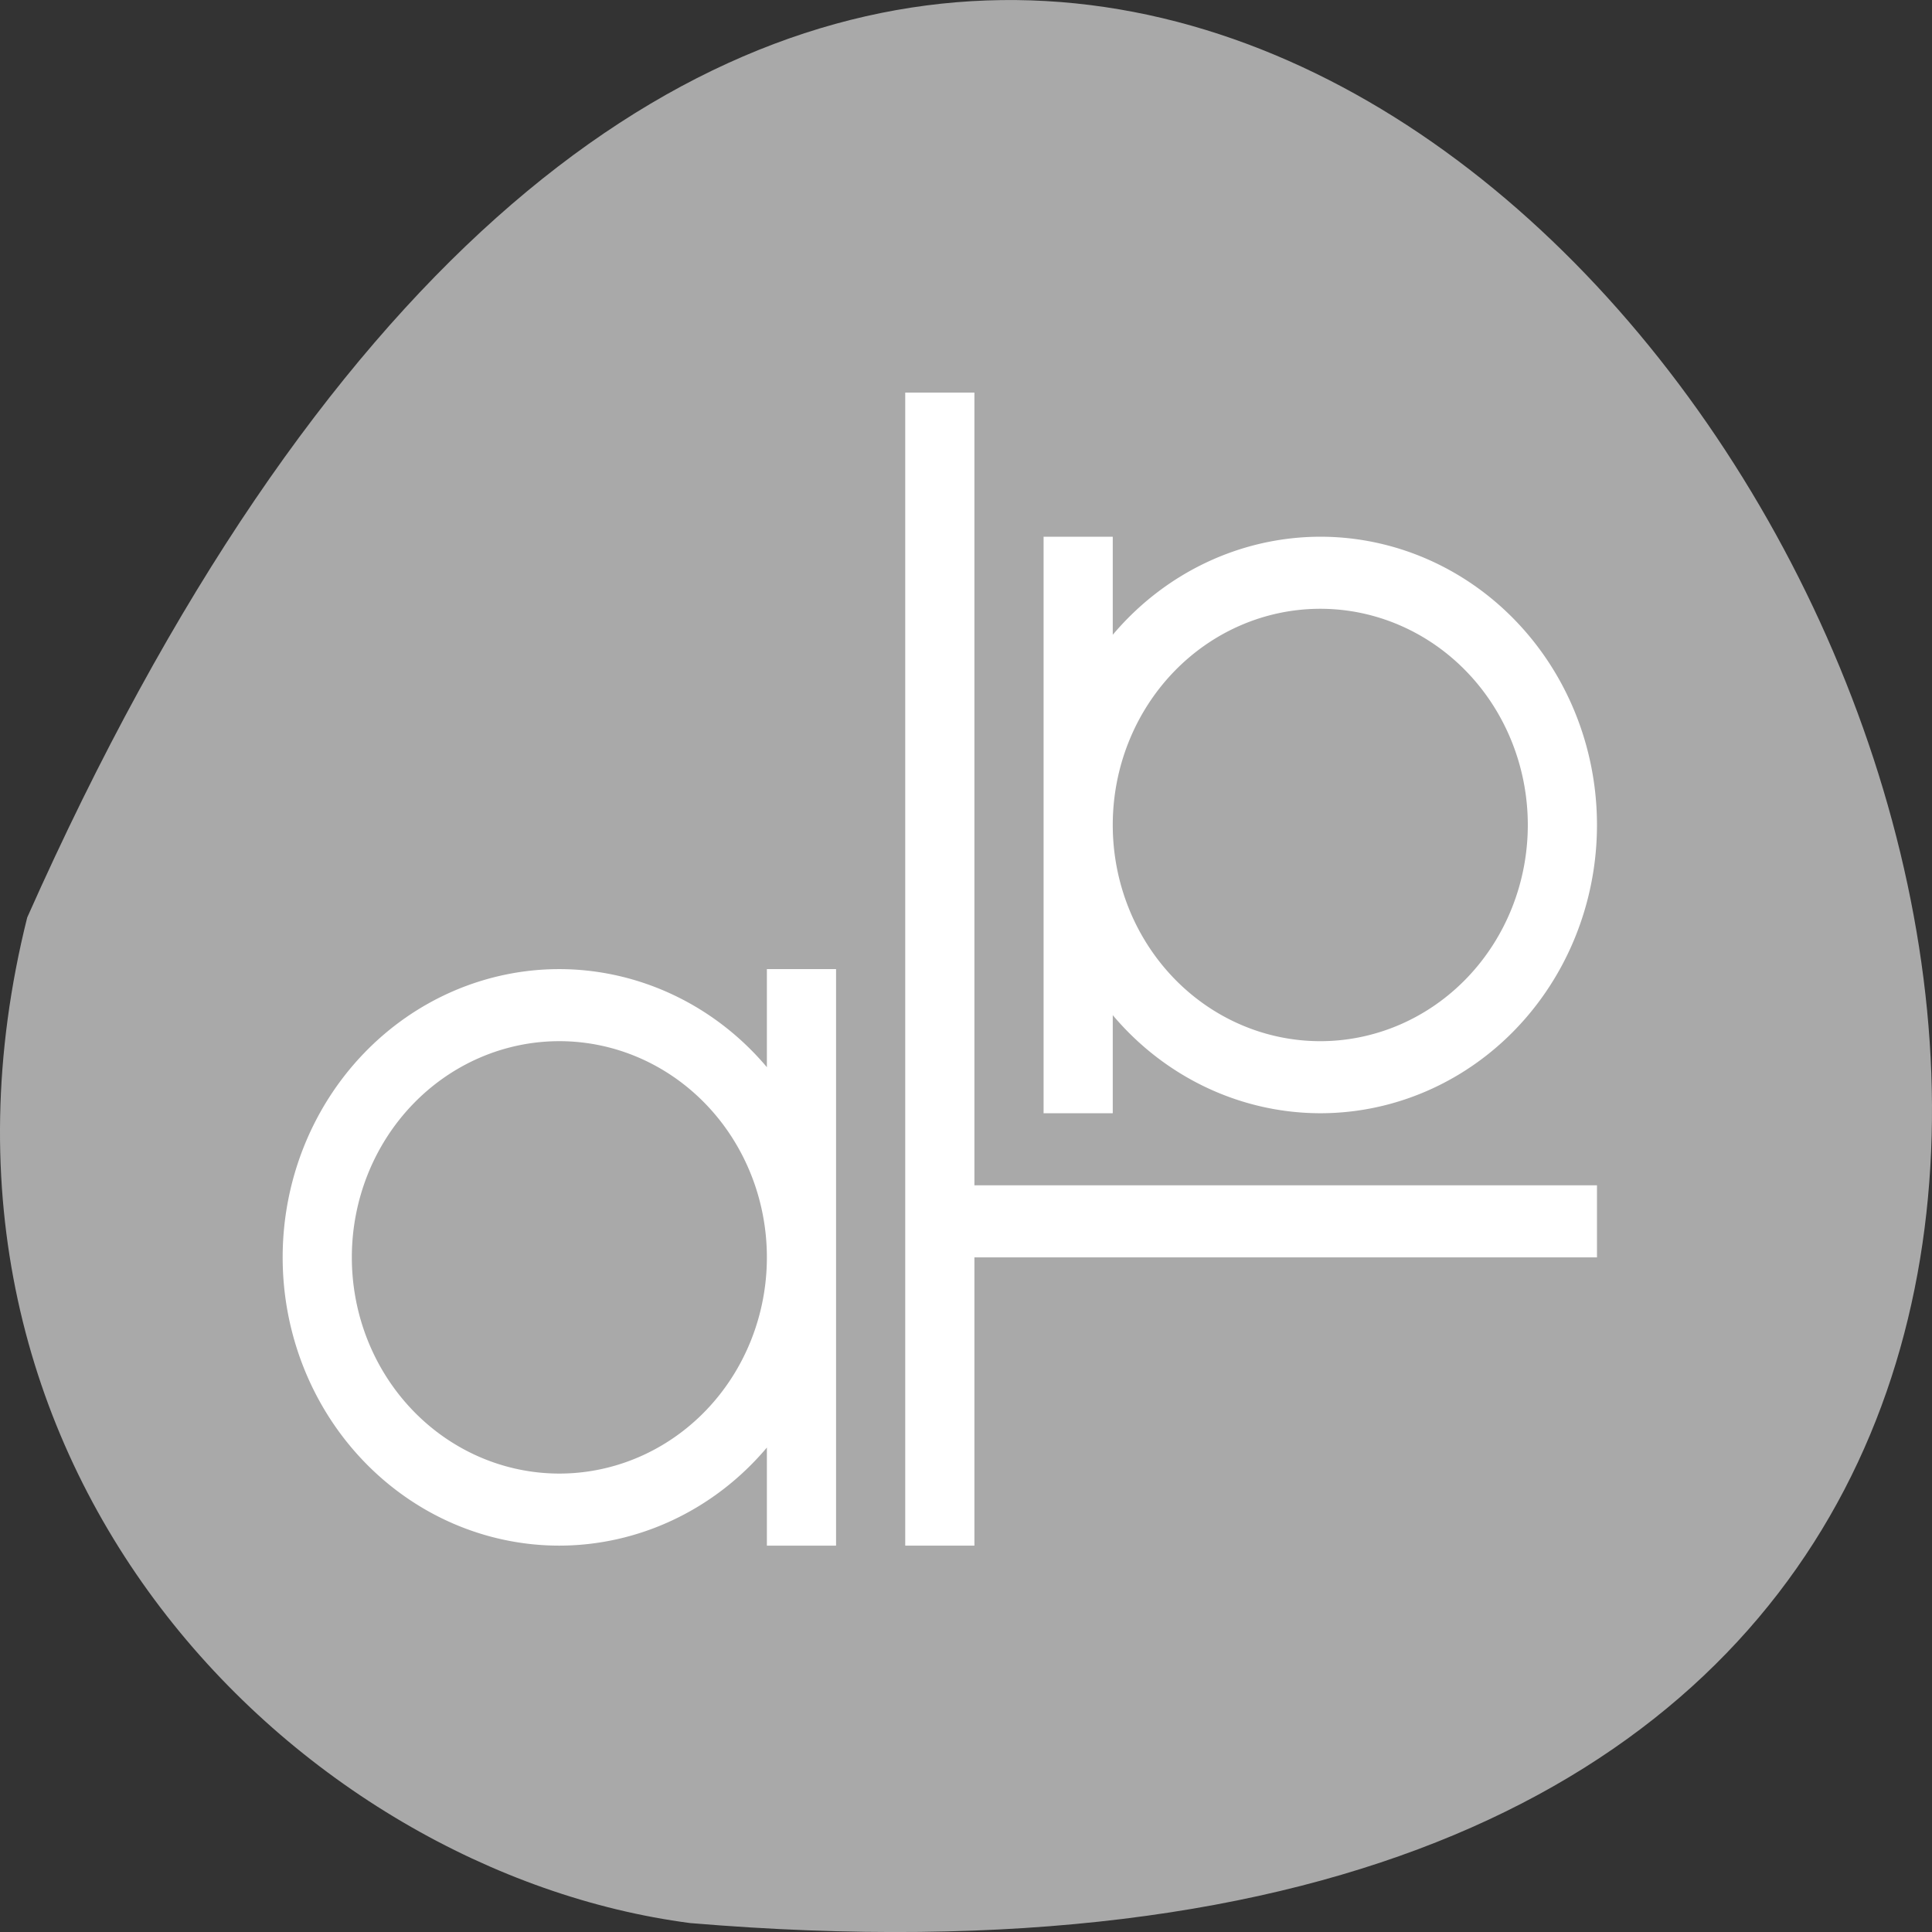 <svg xmlns="http://www.w3.org/2000/svg" viewBox="0 0 256 256"><rect x="0" y="0" width="256" height="256" fill="#333333" stroke="none"/><path d="m 3.604 121.576 c 154.26 -347.01 431.5 162.11 87.84 133.24 -51.745 -6.753 -106.08 -60.23 -87.84 -133.24 z" style="fill:#a9a9a9;color:#000"/><g transform="matrix(9.166 0 0 9.549 28.288 23.373)" style="fill:#fff"><path d="m 12,5 0,4 0,4 1,0 0,-1.361 A 4,4 0 0 0 16,13 4,4 0 0 0 20,9 4,4 0 0 0 16,5 4,4 0 0 0 13,6.361 L 13,5 12,5 z m 4,1 a 3,3 0 0 1 3,3 3,3 0 0 1 -3,3 3,3 0 0 1 -3,-3 3,3 0 0 1 3,-3 z M 5,11 a 4,4 0 0 0 -4,4 4,4 0 0 0 4,4 4,4 0 0 0 3,-1.361 L 8,19 9,19 9,15 9,11 8,11 8,12.361 A 4,4 0 0 0 5,11 z m 0,1 a 3,3 0 0 1 3,3 3,3 0 0 1 -3,3 3,3 0 0 1 -3,-3 3,3 0 0 1 3,-3 z" style="color:#f2f2f2"/><path d="m 10 3 v 16 h 1 v -4 h 9 v -1 h -9 v -11 h -1 z" style="color:#3daee9"/></g></svg>